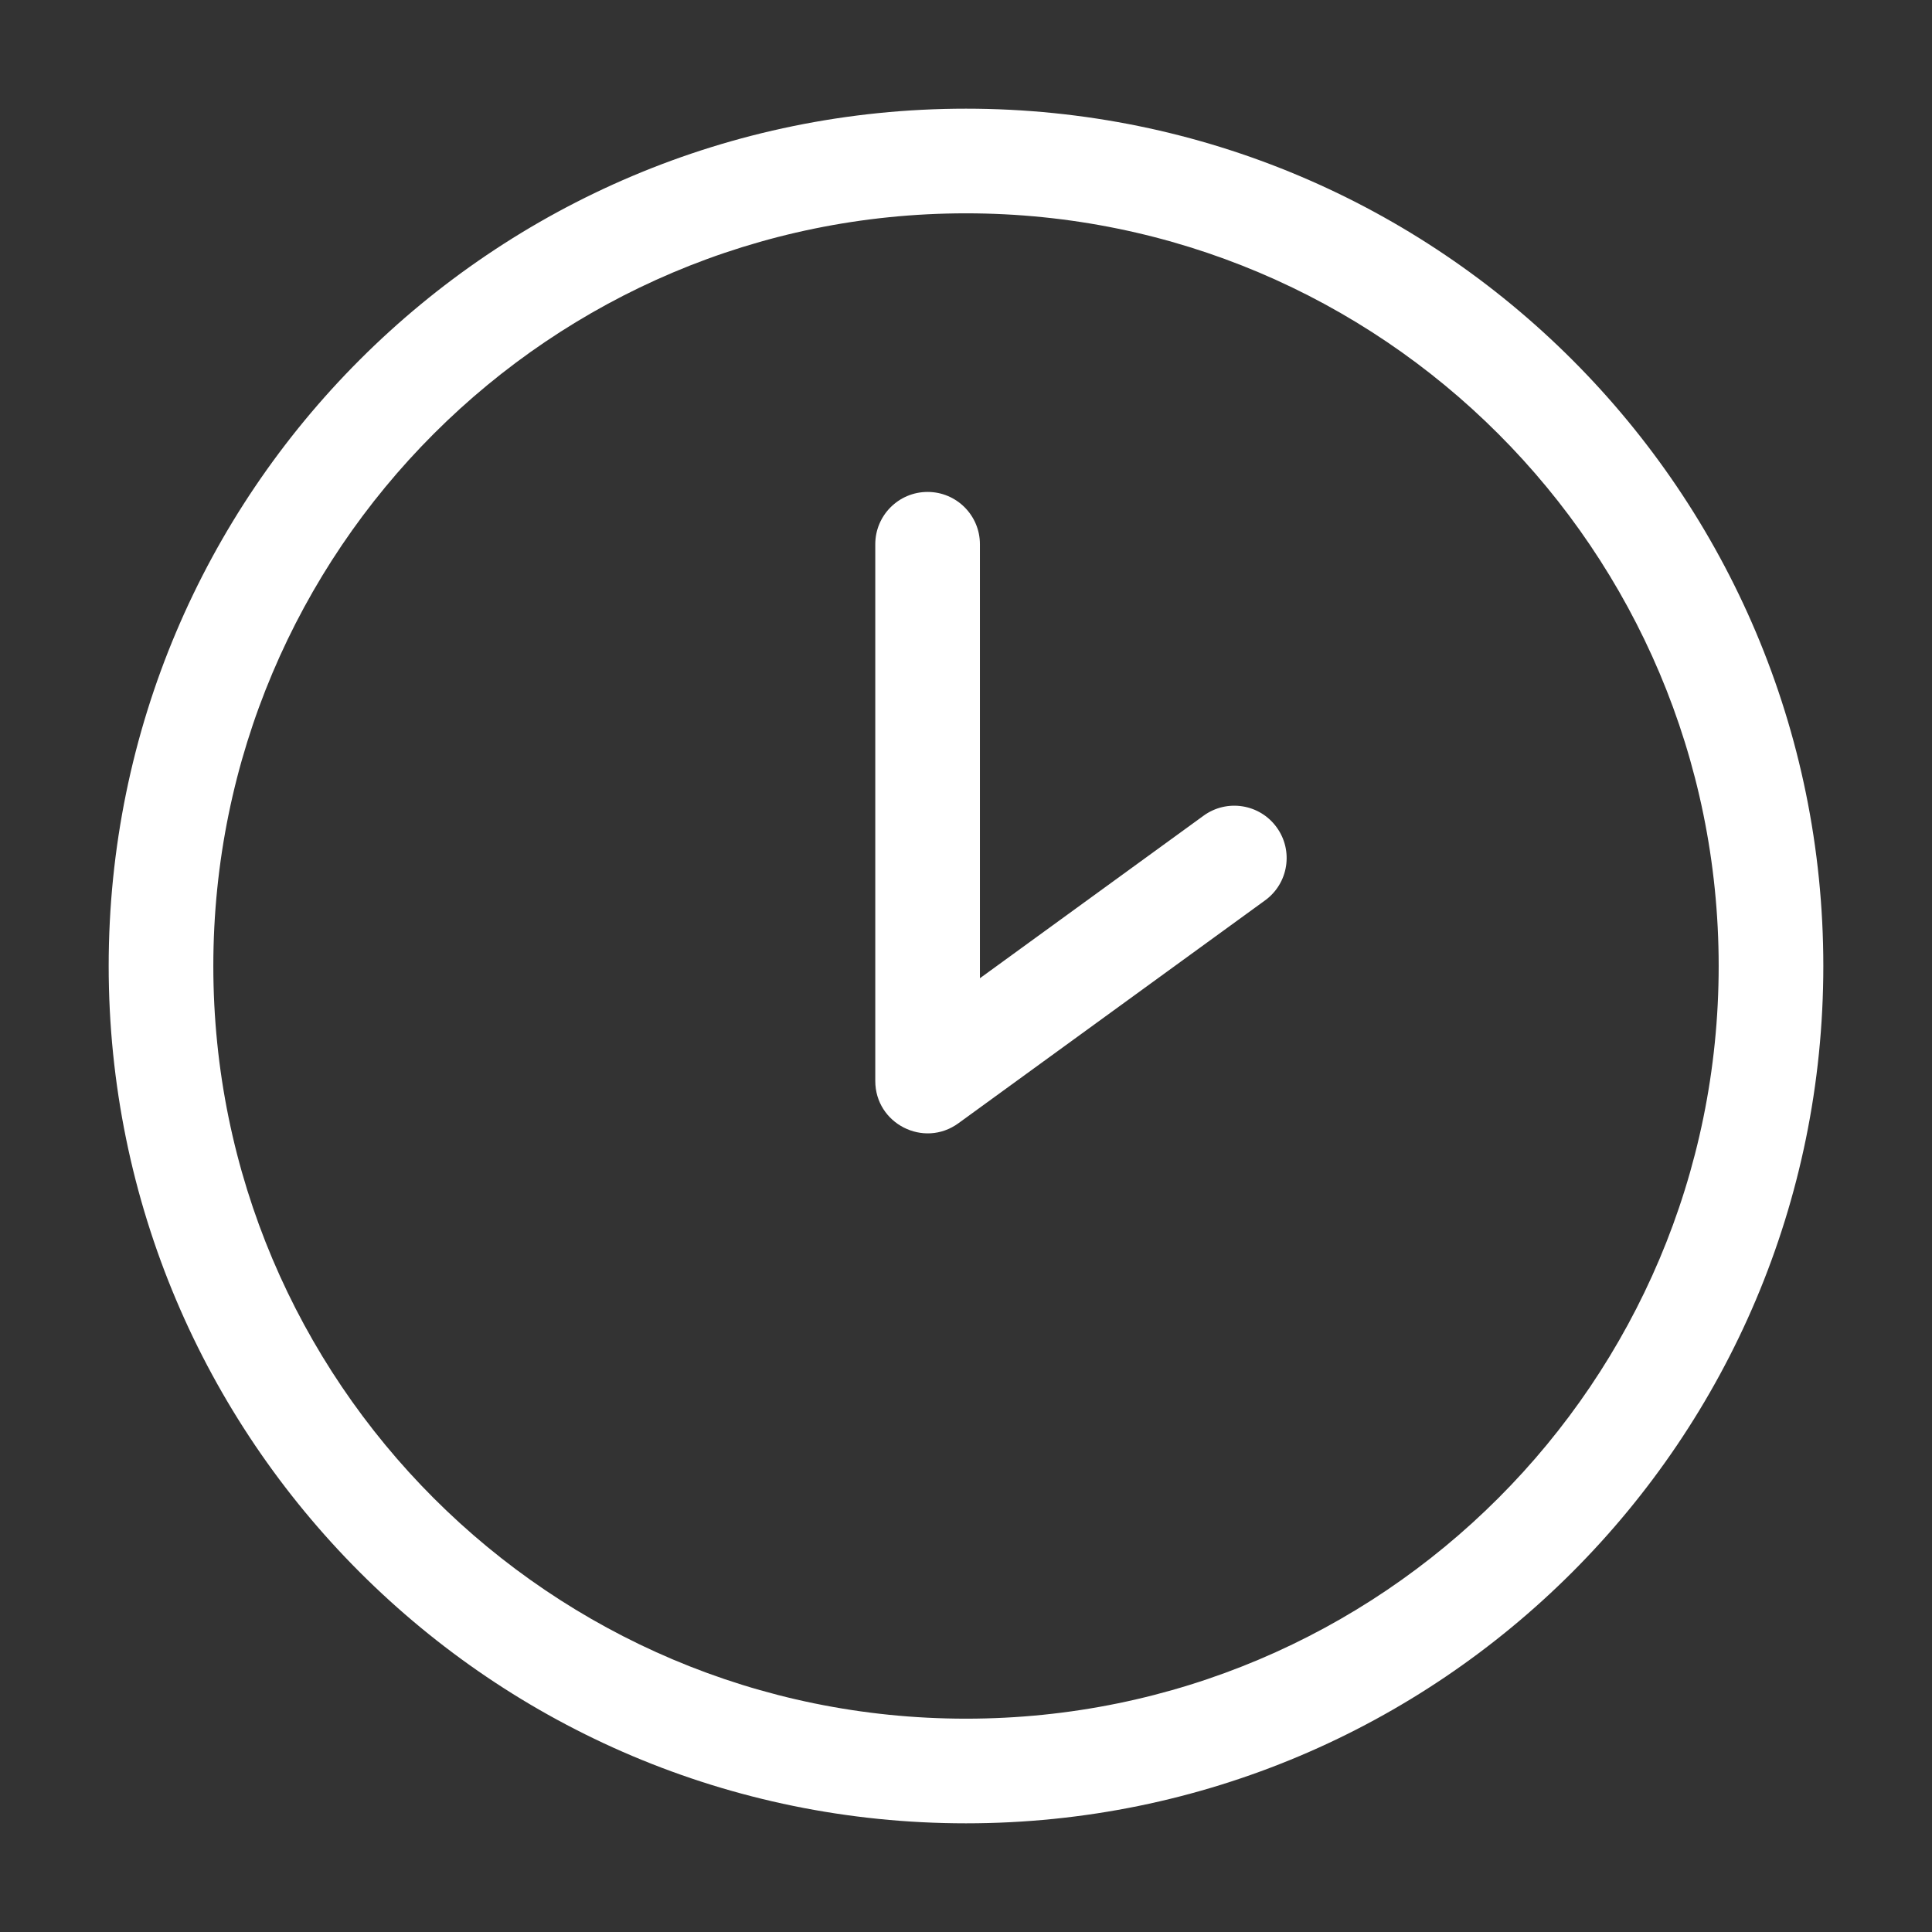 <svg height="24" viewBox="0 0 24 24" width="24" xmlns="http://www.w3.org/2000/svg"><rect x="0" y="0" width="24" height="24" fill="#333333" stroke="none"/><g fill="#fff"><path d="m12 22.65c-5.882 0-10.65-4.768-10.65-10.65 0-5.882 4.768-10.65 10.65-10.65 5.882 0 10.65 4.768 10.65 10.65 0 5.882-4.768 10.65-10.65 10.65zm0-1.3c5.164 0 9.35-4.186 9.35-9.35 0-5.164-4.186-9.35-9.35-9.35-5.164 0-9.35 4.186-9.35 9.35 0 5.164 4.186 9.35 9.35 9.35z"/><path d="m14.951 10.133c.29-.211.697-.147.908.144.211.29.147.697-.144.908l-3.81 2.769c-.43.312-1.032.005-1.032-.526v-6.667c0-.359.291-.65.65-.65s.65.291.65.65v5.391z"/></g></svg>